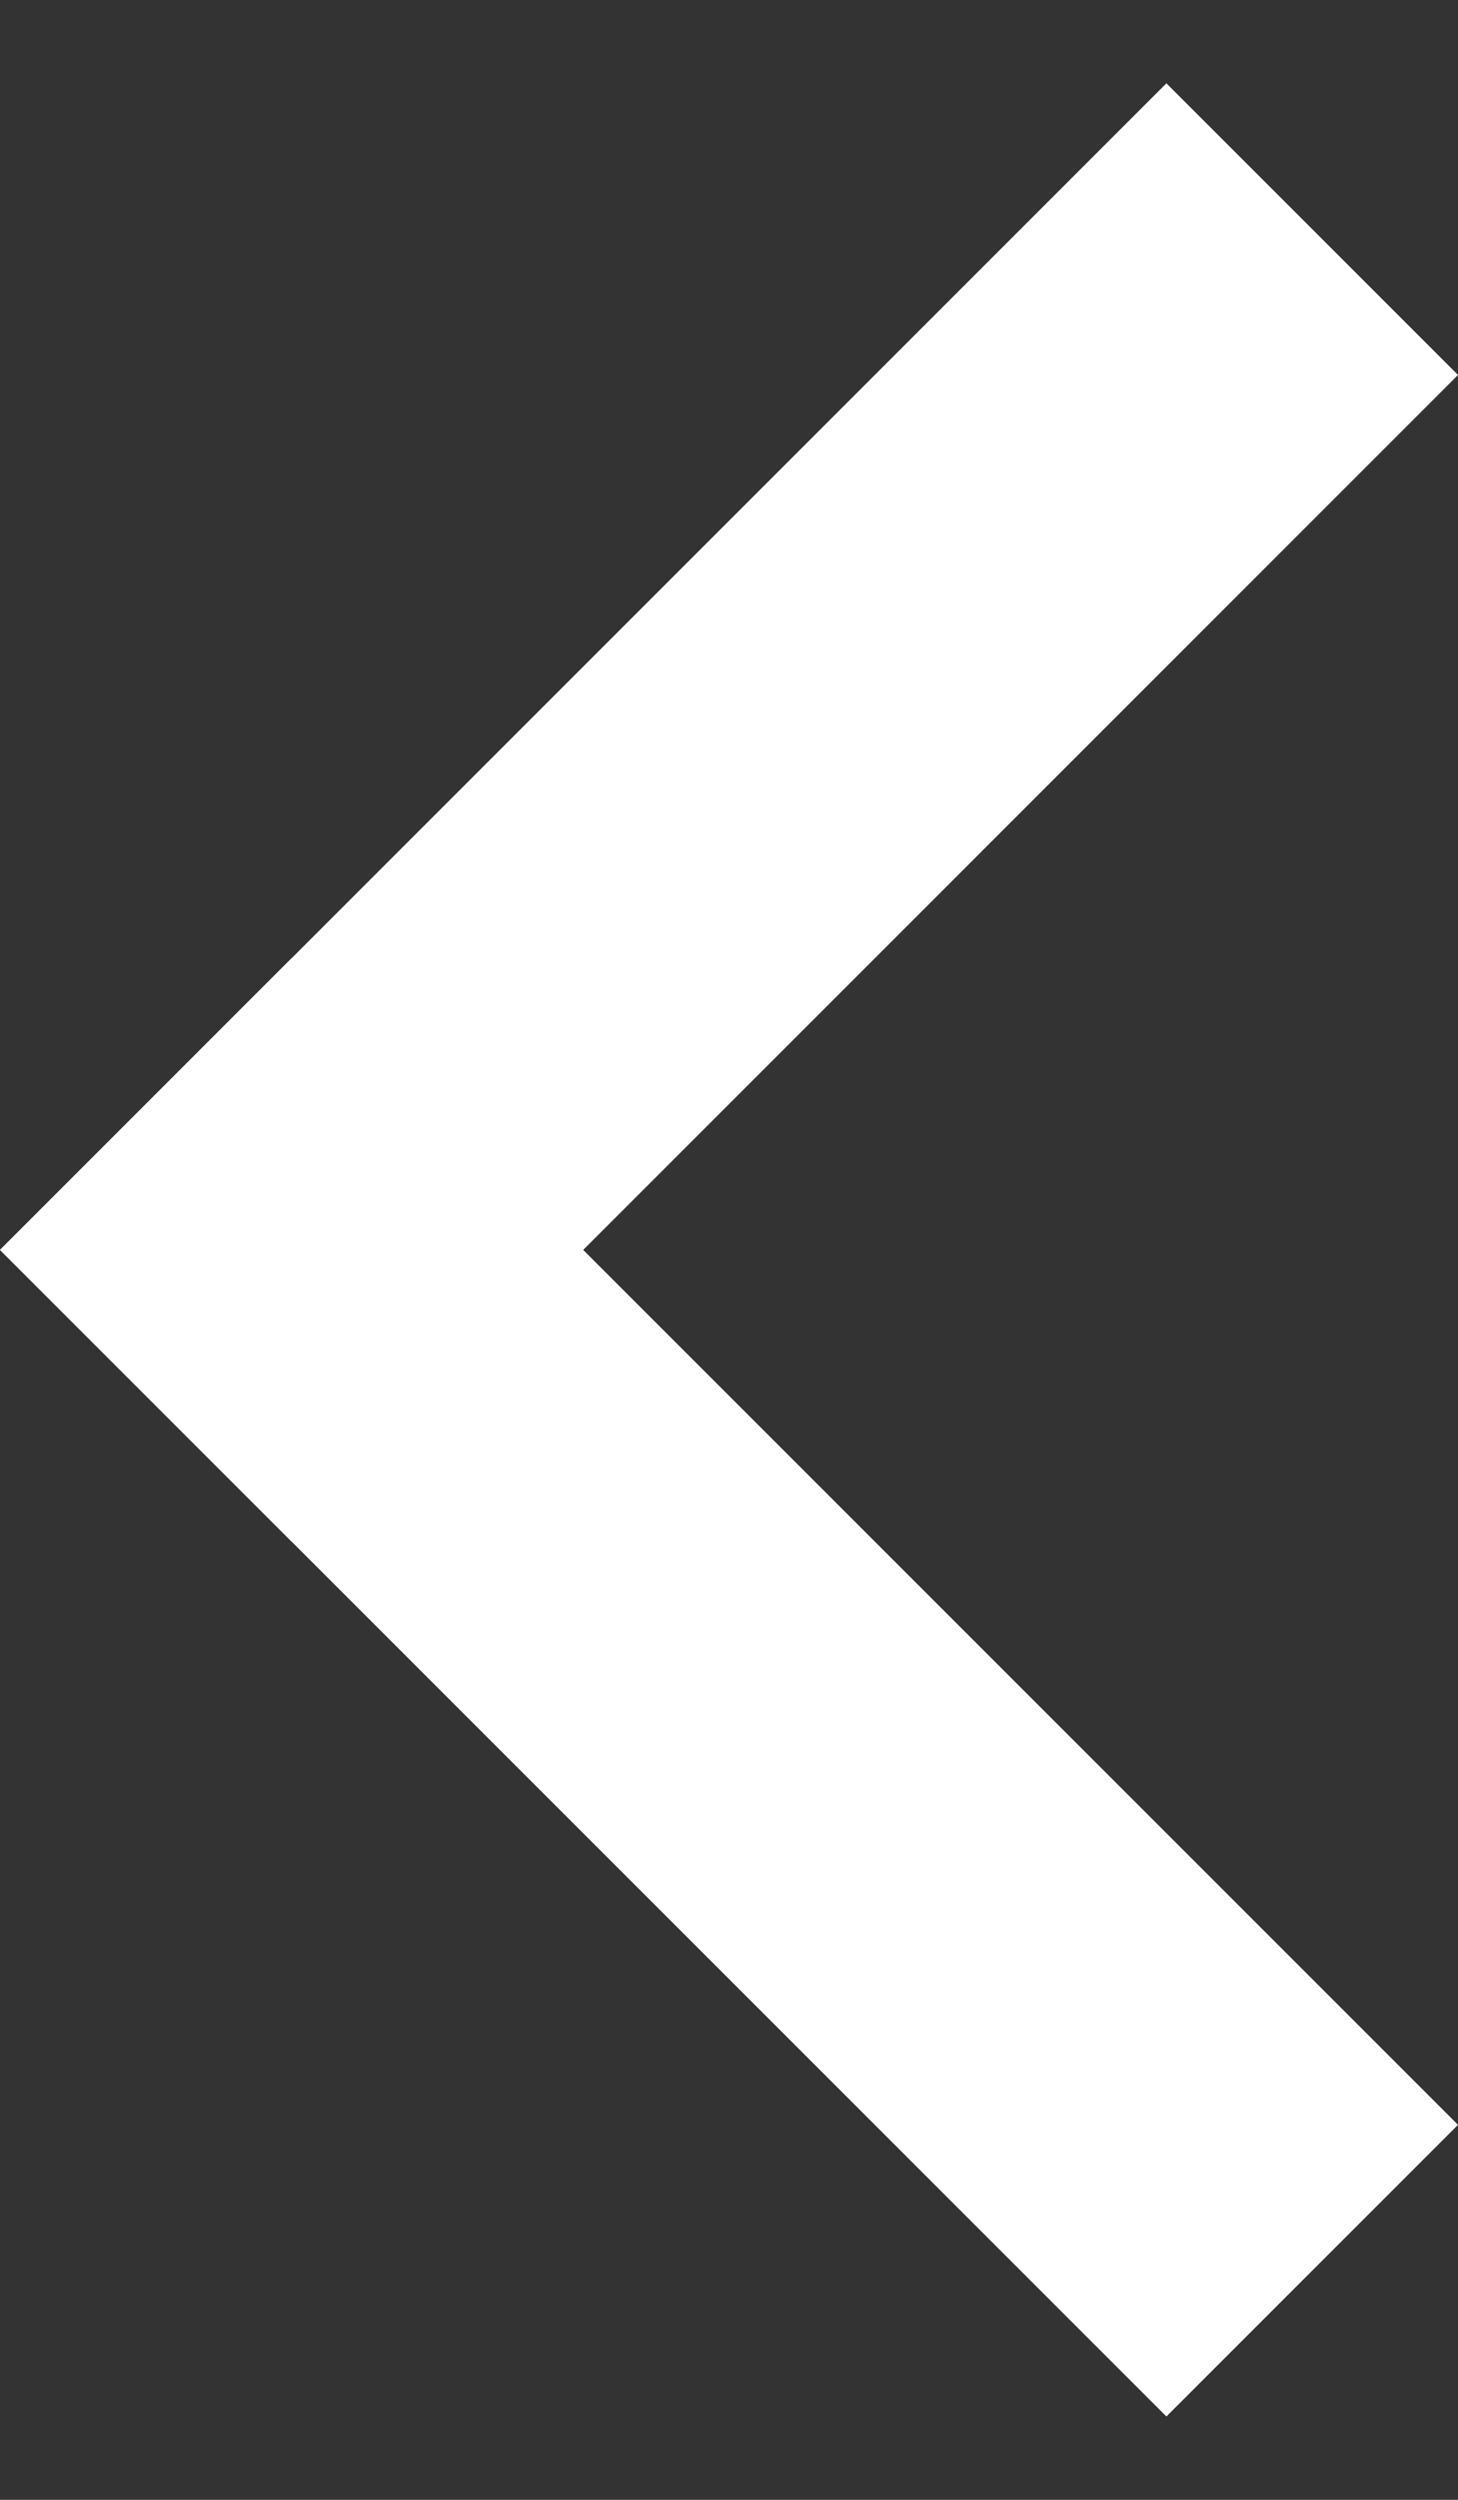 <?xml version="1.0" encoding="utf-8"?>
<!-- Generator: Adobe Illustrator 19.0.0, SVG Export Plug-In . SVG Version: 6.00 Build 0)  -->
<svg version="1.1" id="Слой_1" xmlns="http://www.w3.org/2000/svg" xmlns:xlink="http://www.w3.org/1999/xlink" x="0px" y="0px"
	 viewBox="0 0 7 12" style="enable-background:new 0 0 7 12;" xml:space="preserve">
<rect x="0" y="0" width="7" height="12" fill="#333333" stroke="none"/>
<style type="text/css">
	.st0{fill-rule:evenodd;clip-rule:evenodd;fill:#FFFFFF;}
</style>
<g>
	<path id="XMLID_4_" class="st0" d="M5.6,11.6L7,10.2L1.4,4.6L0,6L5.6,11.6z"/>
	<path id="XMLID_3_" class="st0" d="M7,1.8L5.6,0.4L0,6l1.4,1.4L7,1.8z"/>
</g>
</svg>
